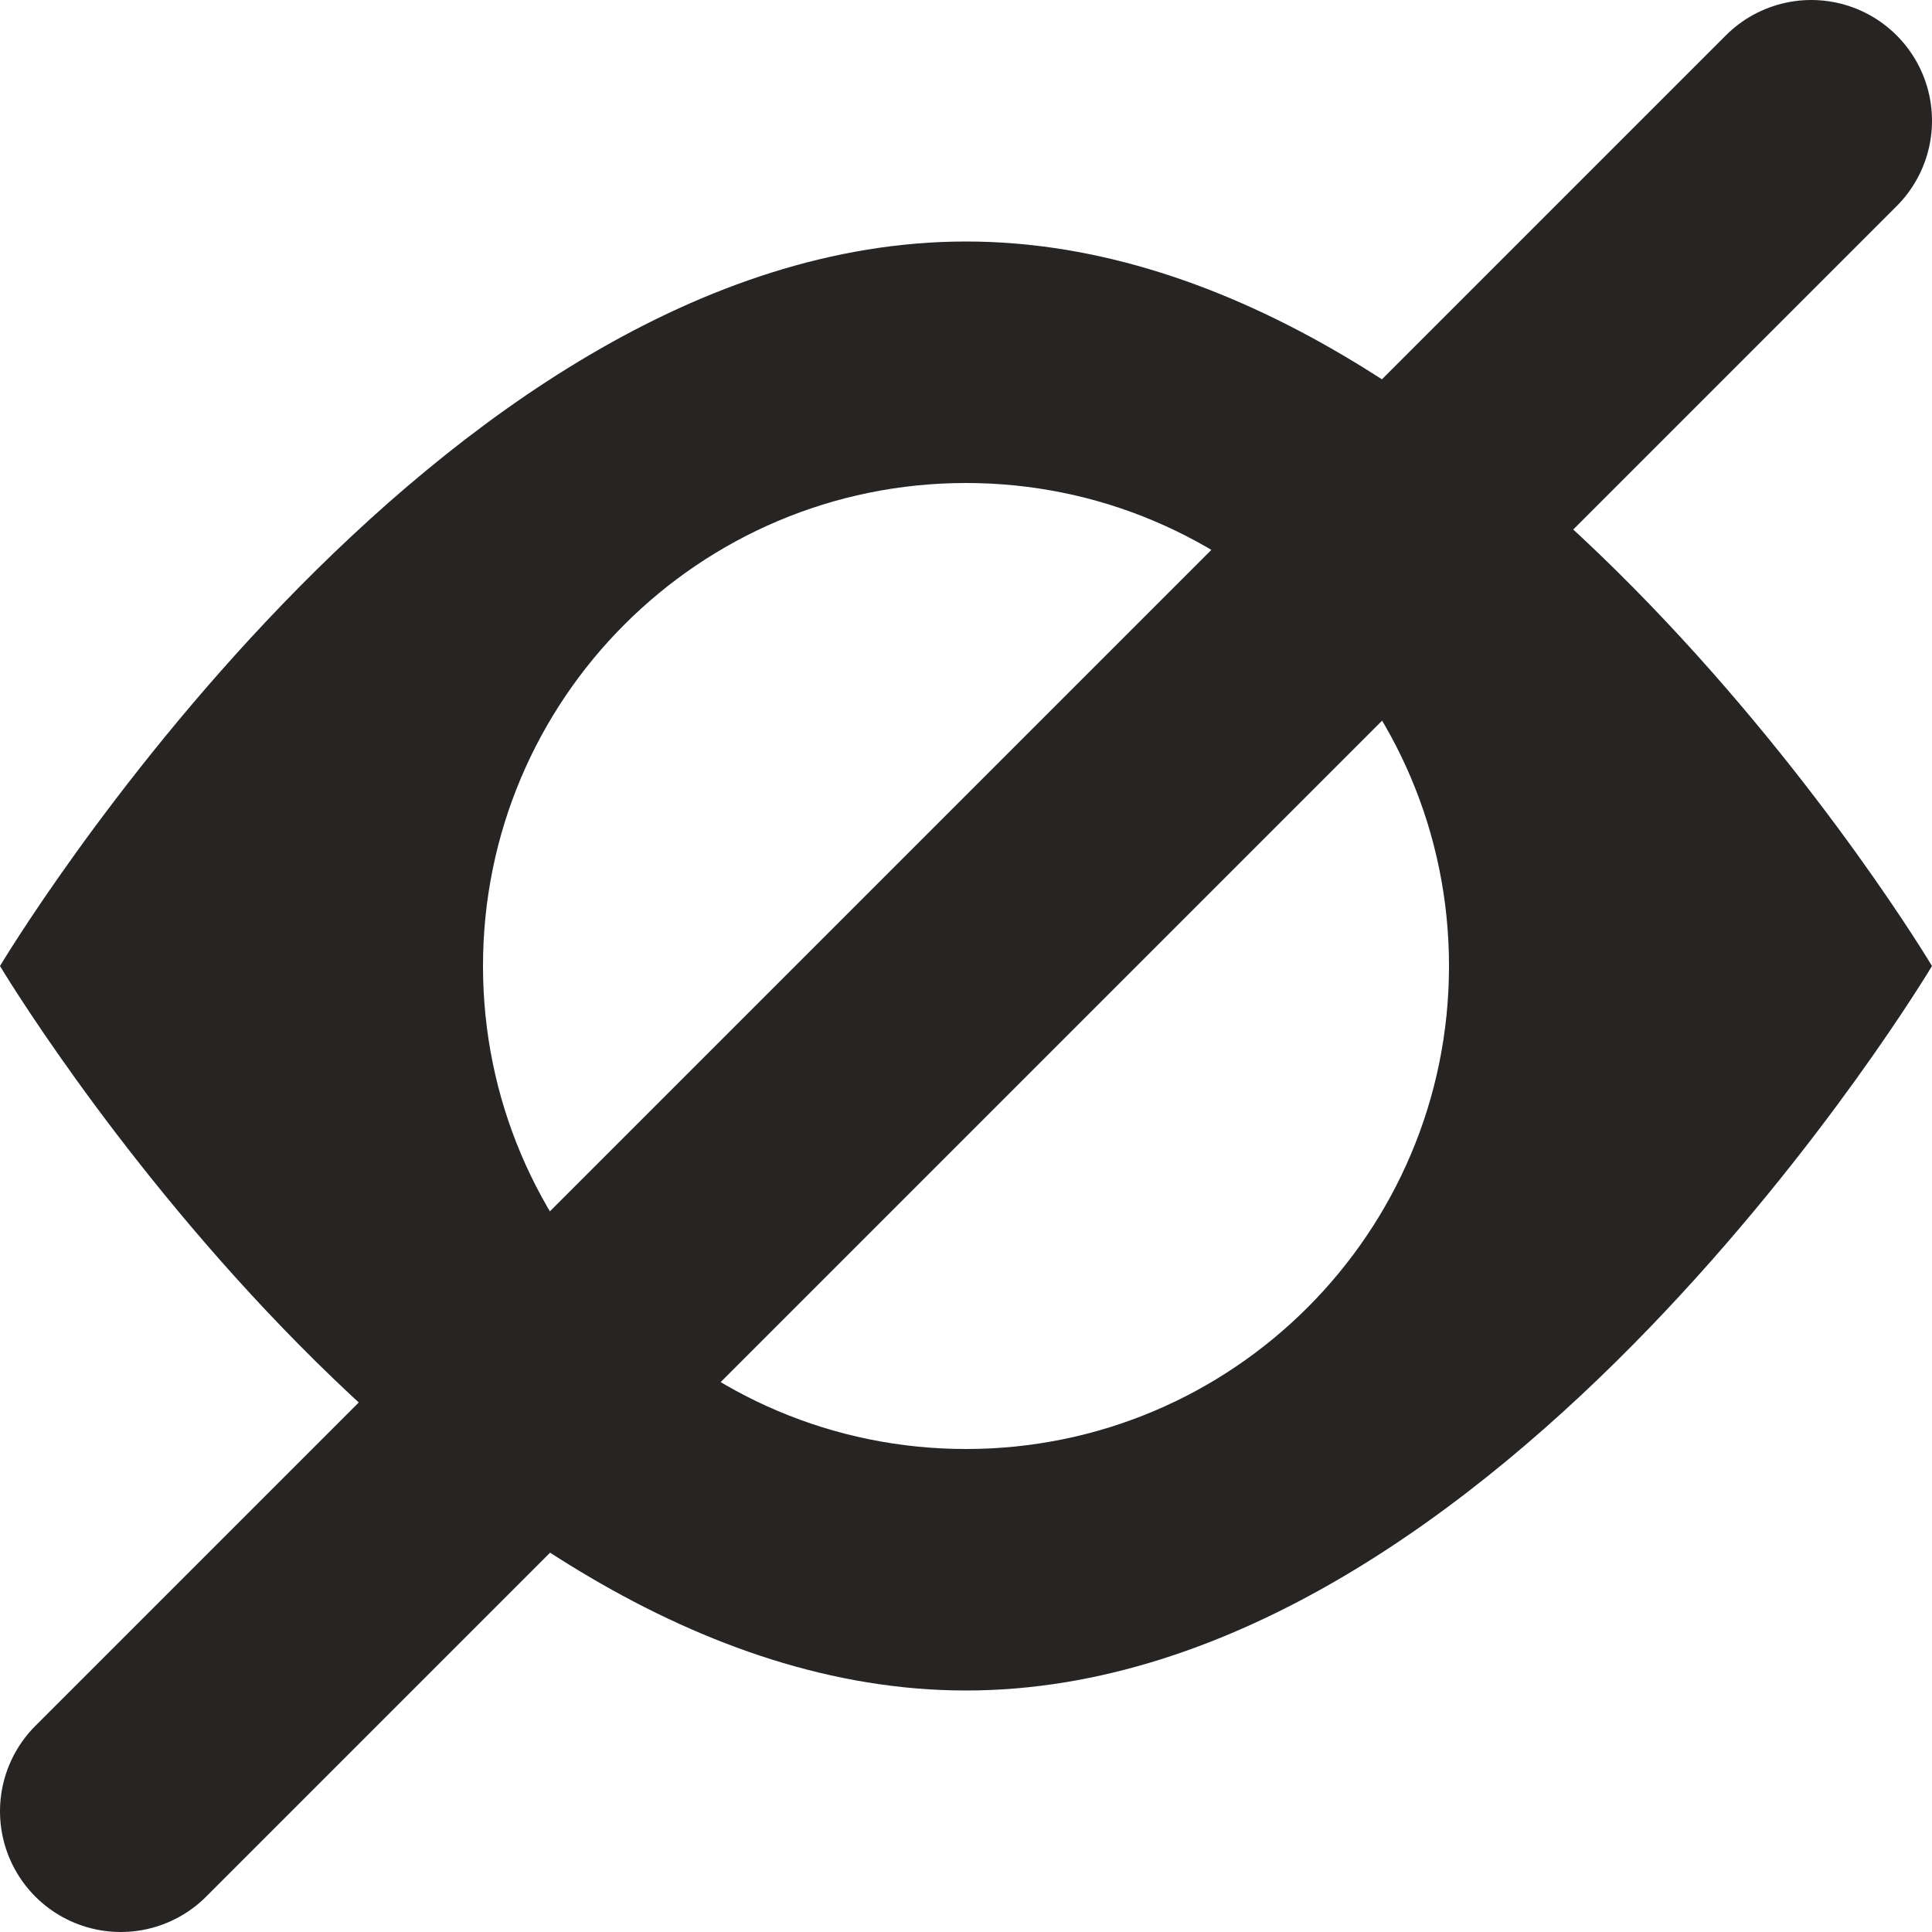 <svg width="16" height="16" viewBox="0 0 16 16" fill="none" xmlns="http://www.w3.org/2000/svg">
    <rect width="16" height="16" fill="black" fill-opacity="0"/>
    <rect width="16" height="12" fill="black" fill-opacity="0" transform="translate(0 2)"/>
    <path fill-rule="evenodd" clip-rule="evenodd" d="M16 8C16 8 12.418 14 8 14C3.582 14 0 8 0 8C0 8 3.582 2 8 2C12.418 2 16 8 16 8ZM12 8C12 10.209 10.209 12 8 12C5.791 12 4 10.209 4 8C4 5.791 5.791 4 8 4C10.209 4 12 5.791 12 8Z" fill="#272424"/>
    <mask id="mask0" mask-type="alpha" maskUnits="userSpaceOnUse" x="0" y="2" width="16" height="12">
        <path fill-rule="evenodd" clip-rule="evenodd" d="M16 8C16 8 12.418 14 8 14C3.582 14 0 8 0 8C0 8 3.582 2 8 2C12.418 2 16 8 16 8ZM12 8C12 10.209 10.209 12 8 12C5.791 12 4 10.209 4 8C4 5.791 5.791 4 8 4C10.209 4 12 5.791 12 8Z" fill="white"/>
    </mask>
    <path d="M15 1L1 15" stroke="#272424" stroke-width="2" stroke-linecap="round"/>
</svg>

